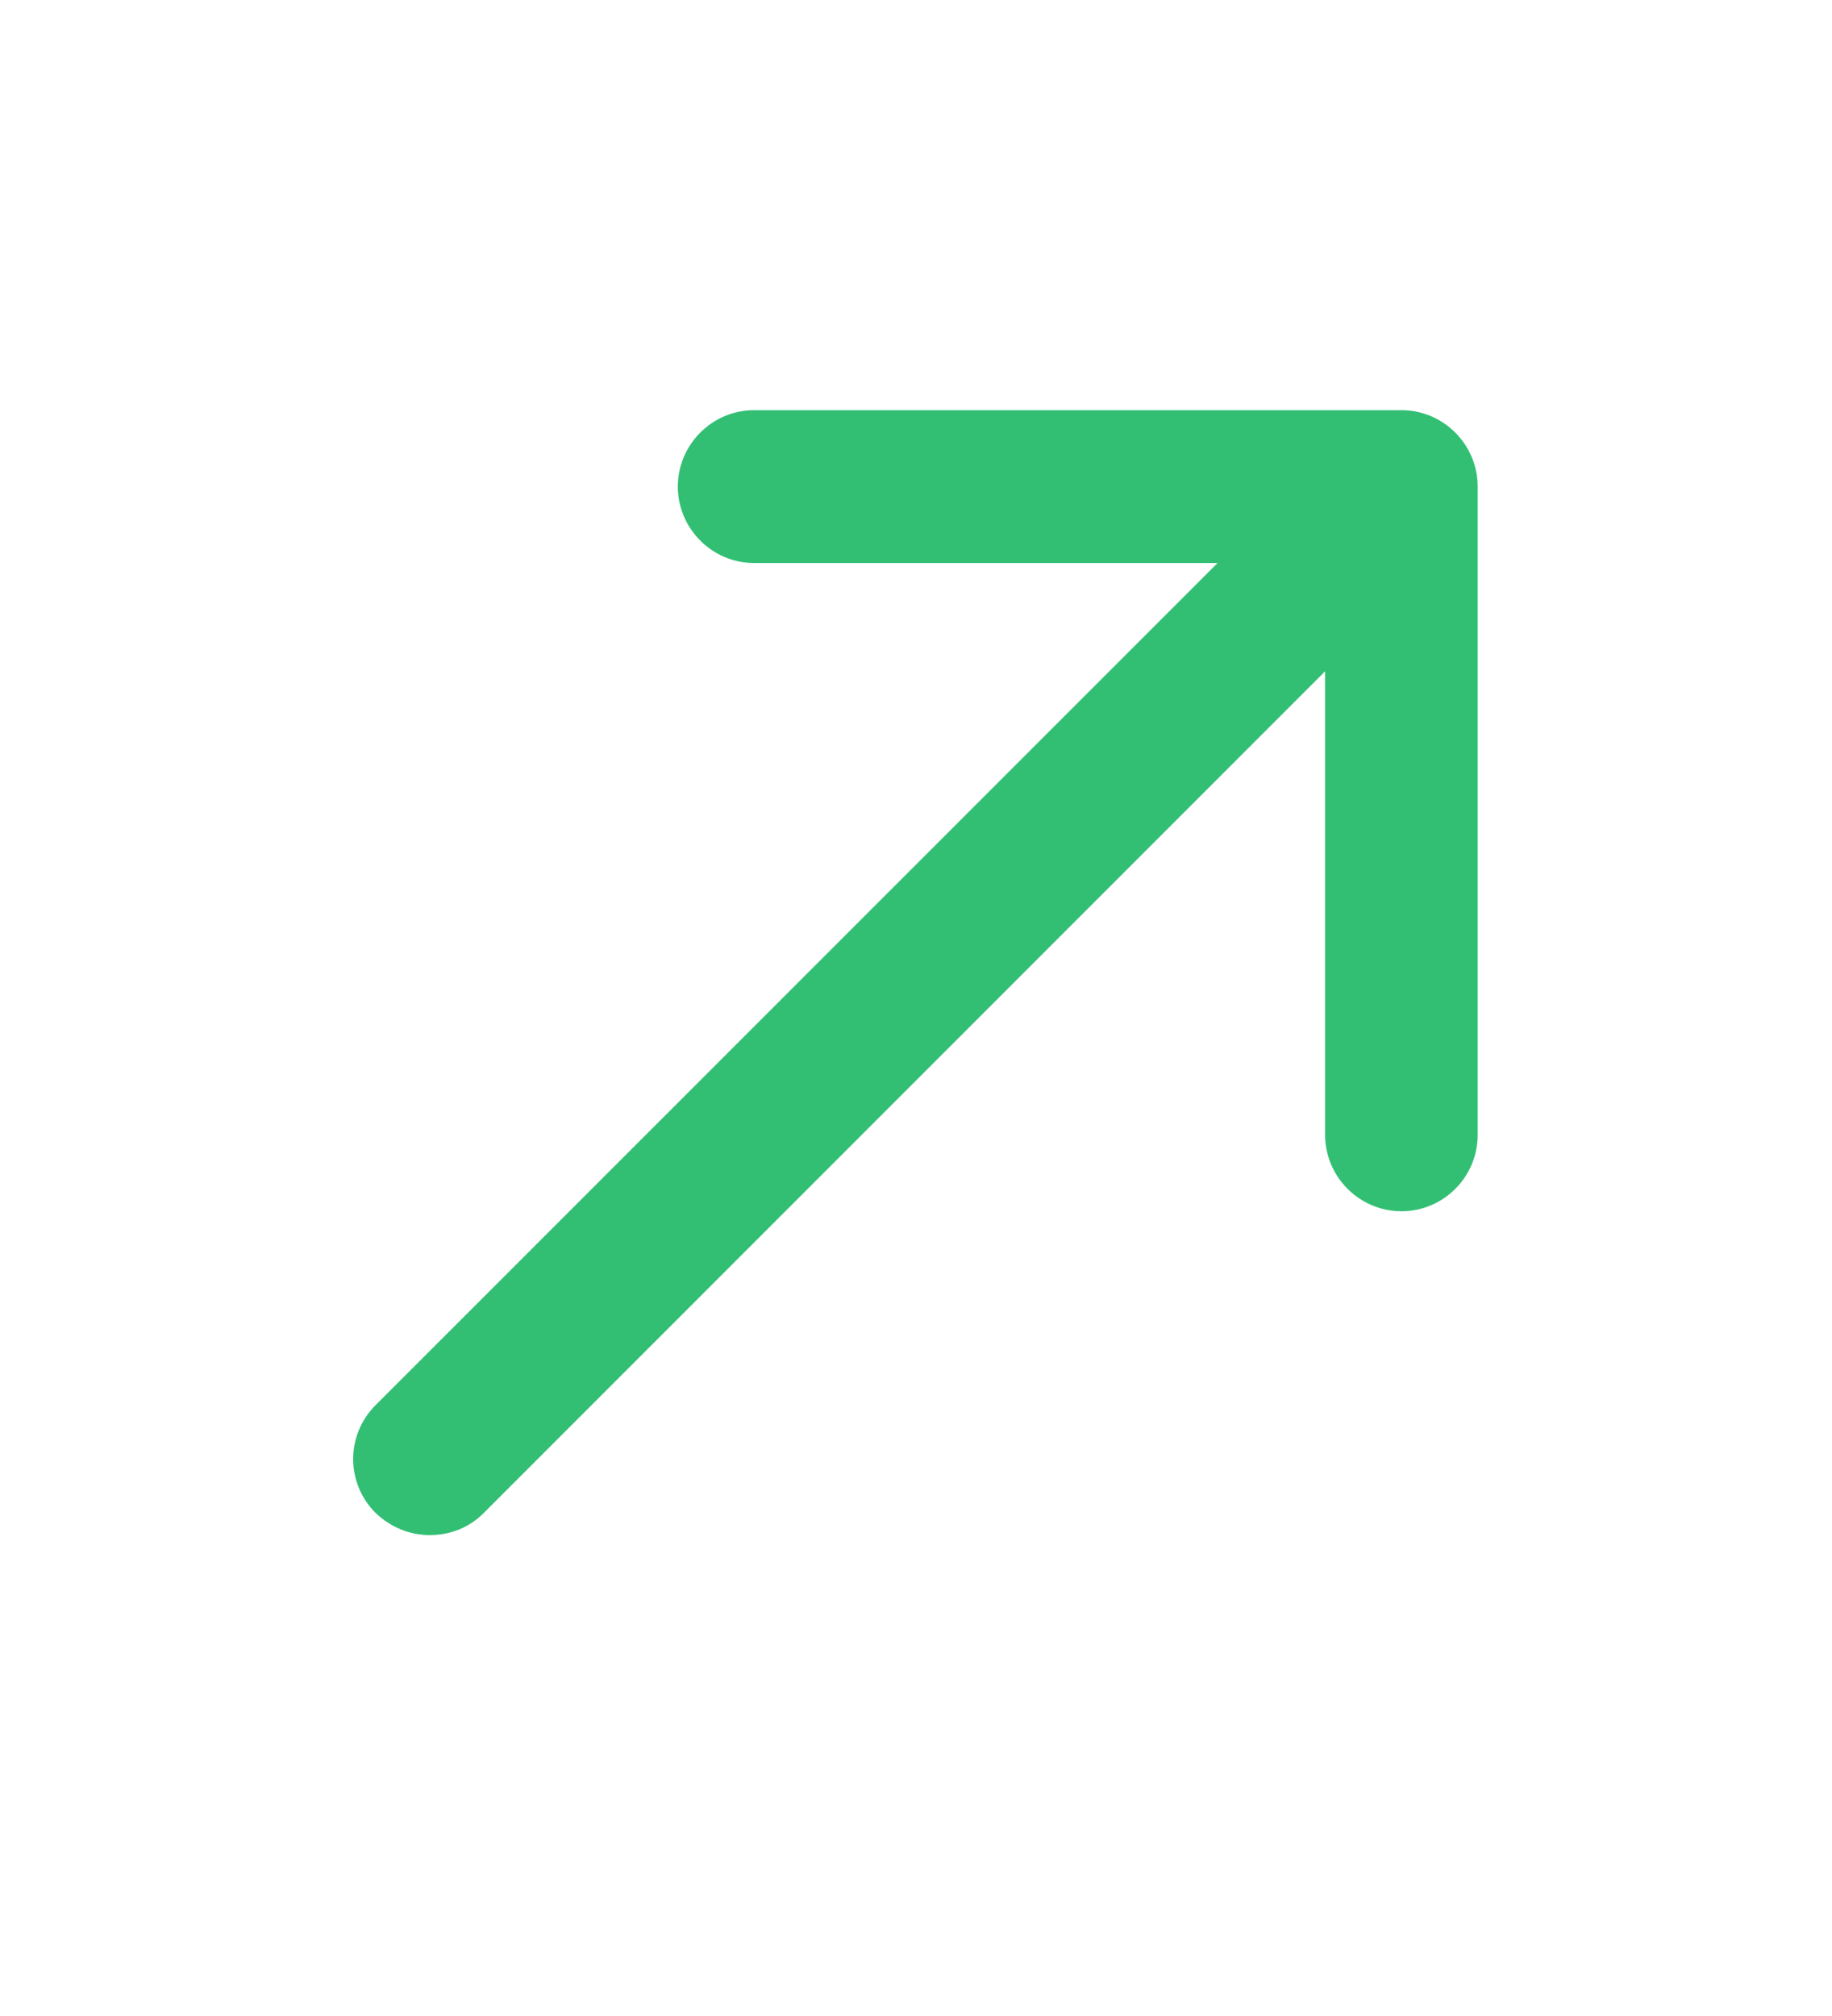 <svg width="10" height="11" viewBox="0 0 10 11" fill="none" xmlns="http://www.w3.org/2000/svg">
<path d="M2.054 7.663L6.646 3.072H4.116C3.887 3.072 3.7 2.884 3.7 2.655C3.7 2.426 3.887 2.238 4.116 2.238H7.65C7.879 2.238 8.066 2.426 8.066 2.655V6.192C8.066 6.422 7.879 6.609 7.65 6.609C7.421 6.609 7.233 6.422 7.233 6.192V3.663L2.641 8.255C2.558 8.338 2.454 8.376 2.346 8.376C2.237 8.376 2.133 8.334 2.05 8.255C1.887 8.092 1.887 7.83 2.05 7.667L2.054 7.663Z" fill="#32BF74"/>
</svg>
